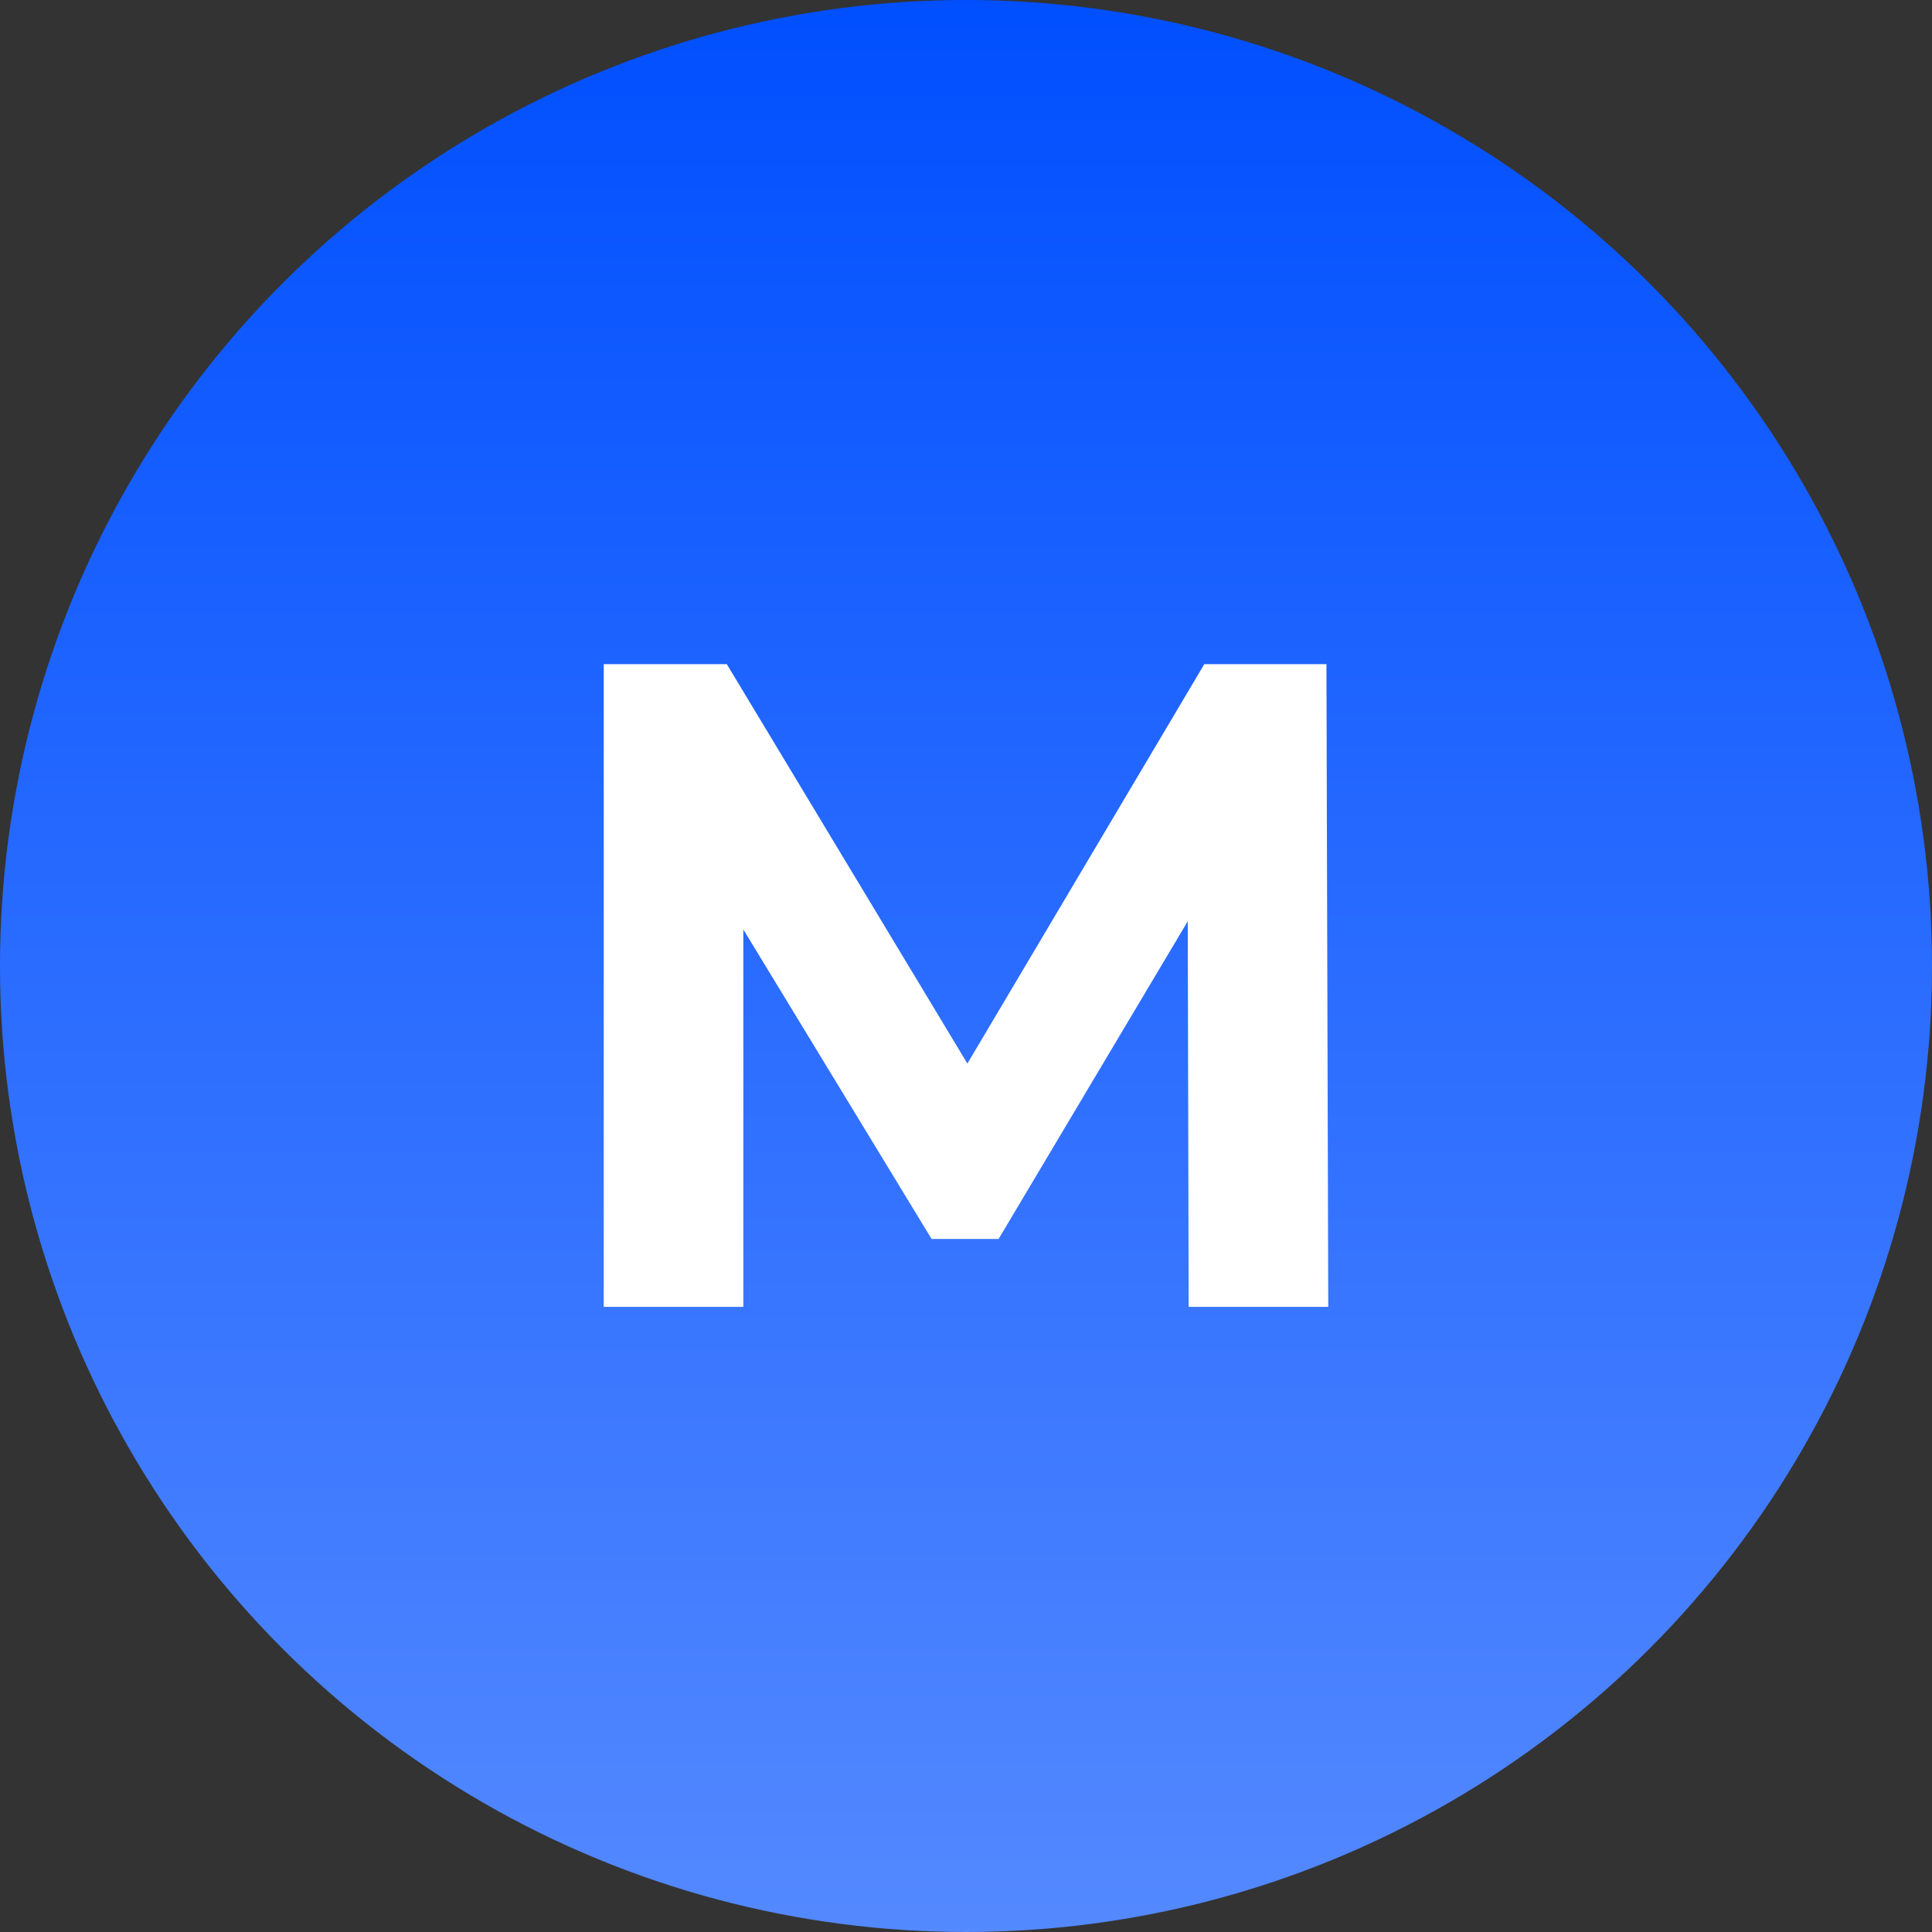 <?xml version="1.0" encoding="UTF-8"?>
<svg width="32px" height="32px" viewBox="0 0 32 32" version="1.1" xmlns="http://www.w3.org/2000/svg" xmlns:xlink="http://www.w3.org/1999/xlink">
    <rect x="0" y="0" width="32" height="32" fill="#333333" stroke="none"/>
    <title>Icon / Graphic  / icon-membership</title>
    <defs>
        <linearGradient x1="50%" y1="0%" x2="50%" y2="100%" id="linearGradient-1">
            <stop stop-color="#004FFF" offset="0%"></stop>
            <stop stop-color="#5489FF" offset="100%"></stop>
        </linearGradient>
    </defs>
    <g id="Icon-/-Graphic--/-icon-membership" stroke="none" stroke-width="1" fill="none" fill-rule="evenodd">
        <circle id="Oval" fill="url(#linearGradient-1)" cx="16" cy="16" r="16"></circle>
        <polygon id="M" fill="#FFFFFF" fill-rule="nonzero" points="12.312 21.646 12.312 15.395 15.43 20.521 16.54 20.521 19.673 15.259 19.688 21.646 22 21.646 21.97 11 19.947 11 16.023 17.616 12.038 11 10 11 10 21.646"></polygon>
    </g>
</svg>
